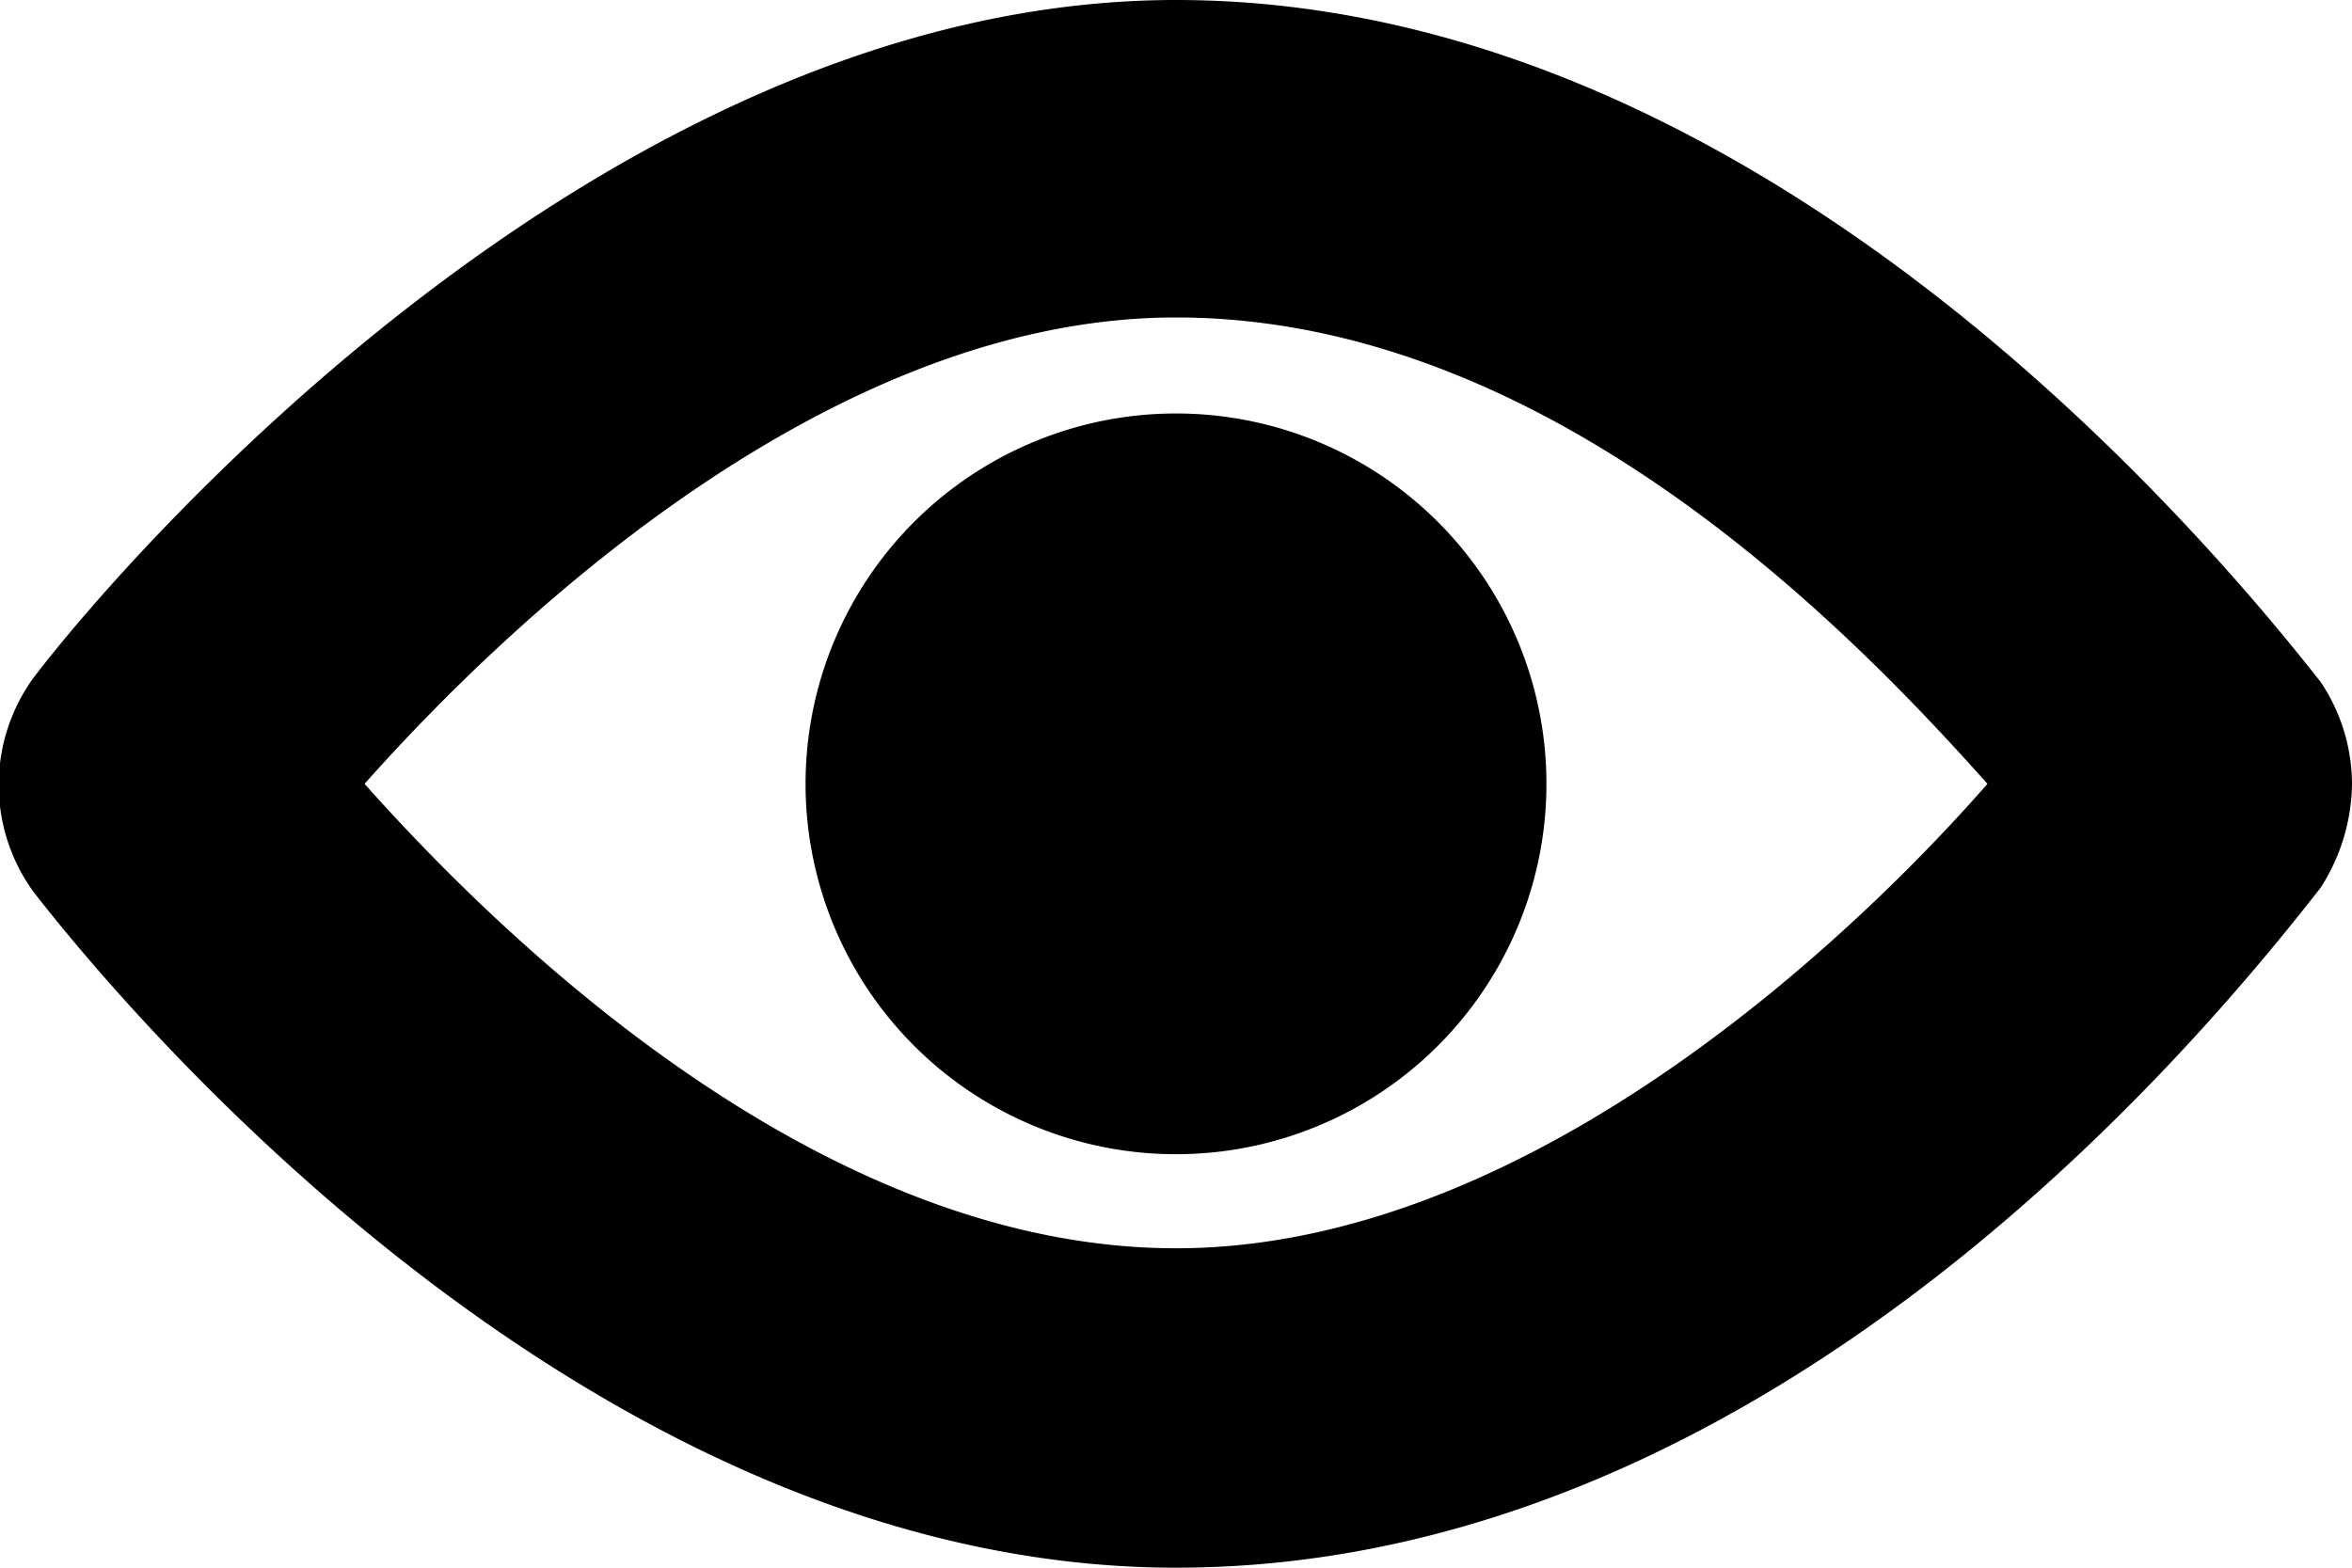 <svg id="Layer_1" data-name="Layer 1" xmlns="http://www.w3.org/2000/svg" viewBox="0 0 12 8"><title>guest-icon-eye</title><path d="M7.89,4A1.89,1.89,0,1,1,6,2.11,1.89,1.89,0,0,1,7.89,4Zm3.95-.52,0,0C11.18,2.64,8.92,0,6,0S.61,2.88.17,3.46a.93.93,0,0,0,0,1.09C.62,5.13,3,8,6,8s5.2-2.65,5.84-3.47A1,1,0,0,0,12,4,.94.94,0,0,0,11.84,3.48ZM6,6.37C4.2,6.37,2.59,4.82,1.86,4,2.42,3.37,4.12,1.62,6,1.62S9.41,3.18,10.14,4C9.59,4.63,7.88,6.37,6,6.37Z"/></svg>